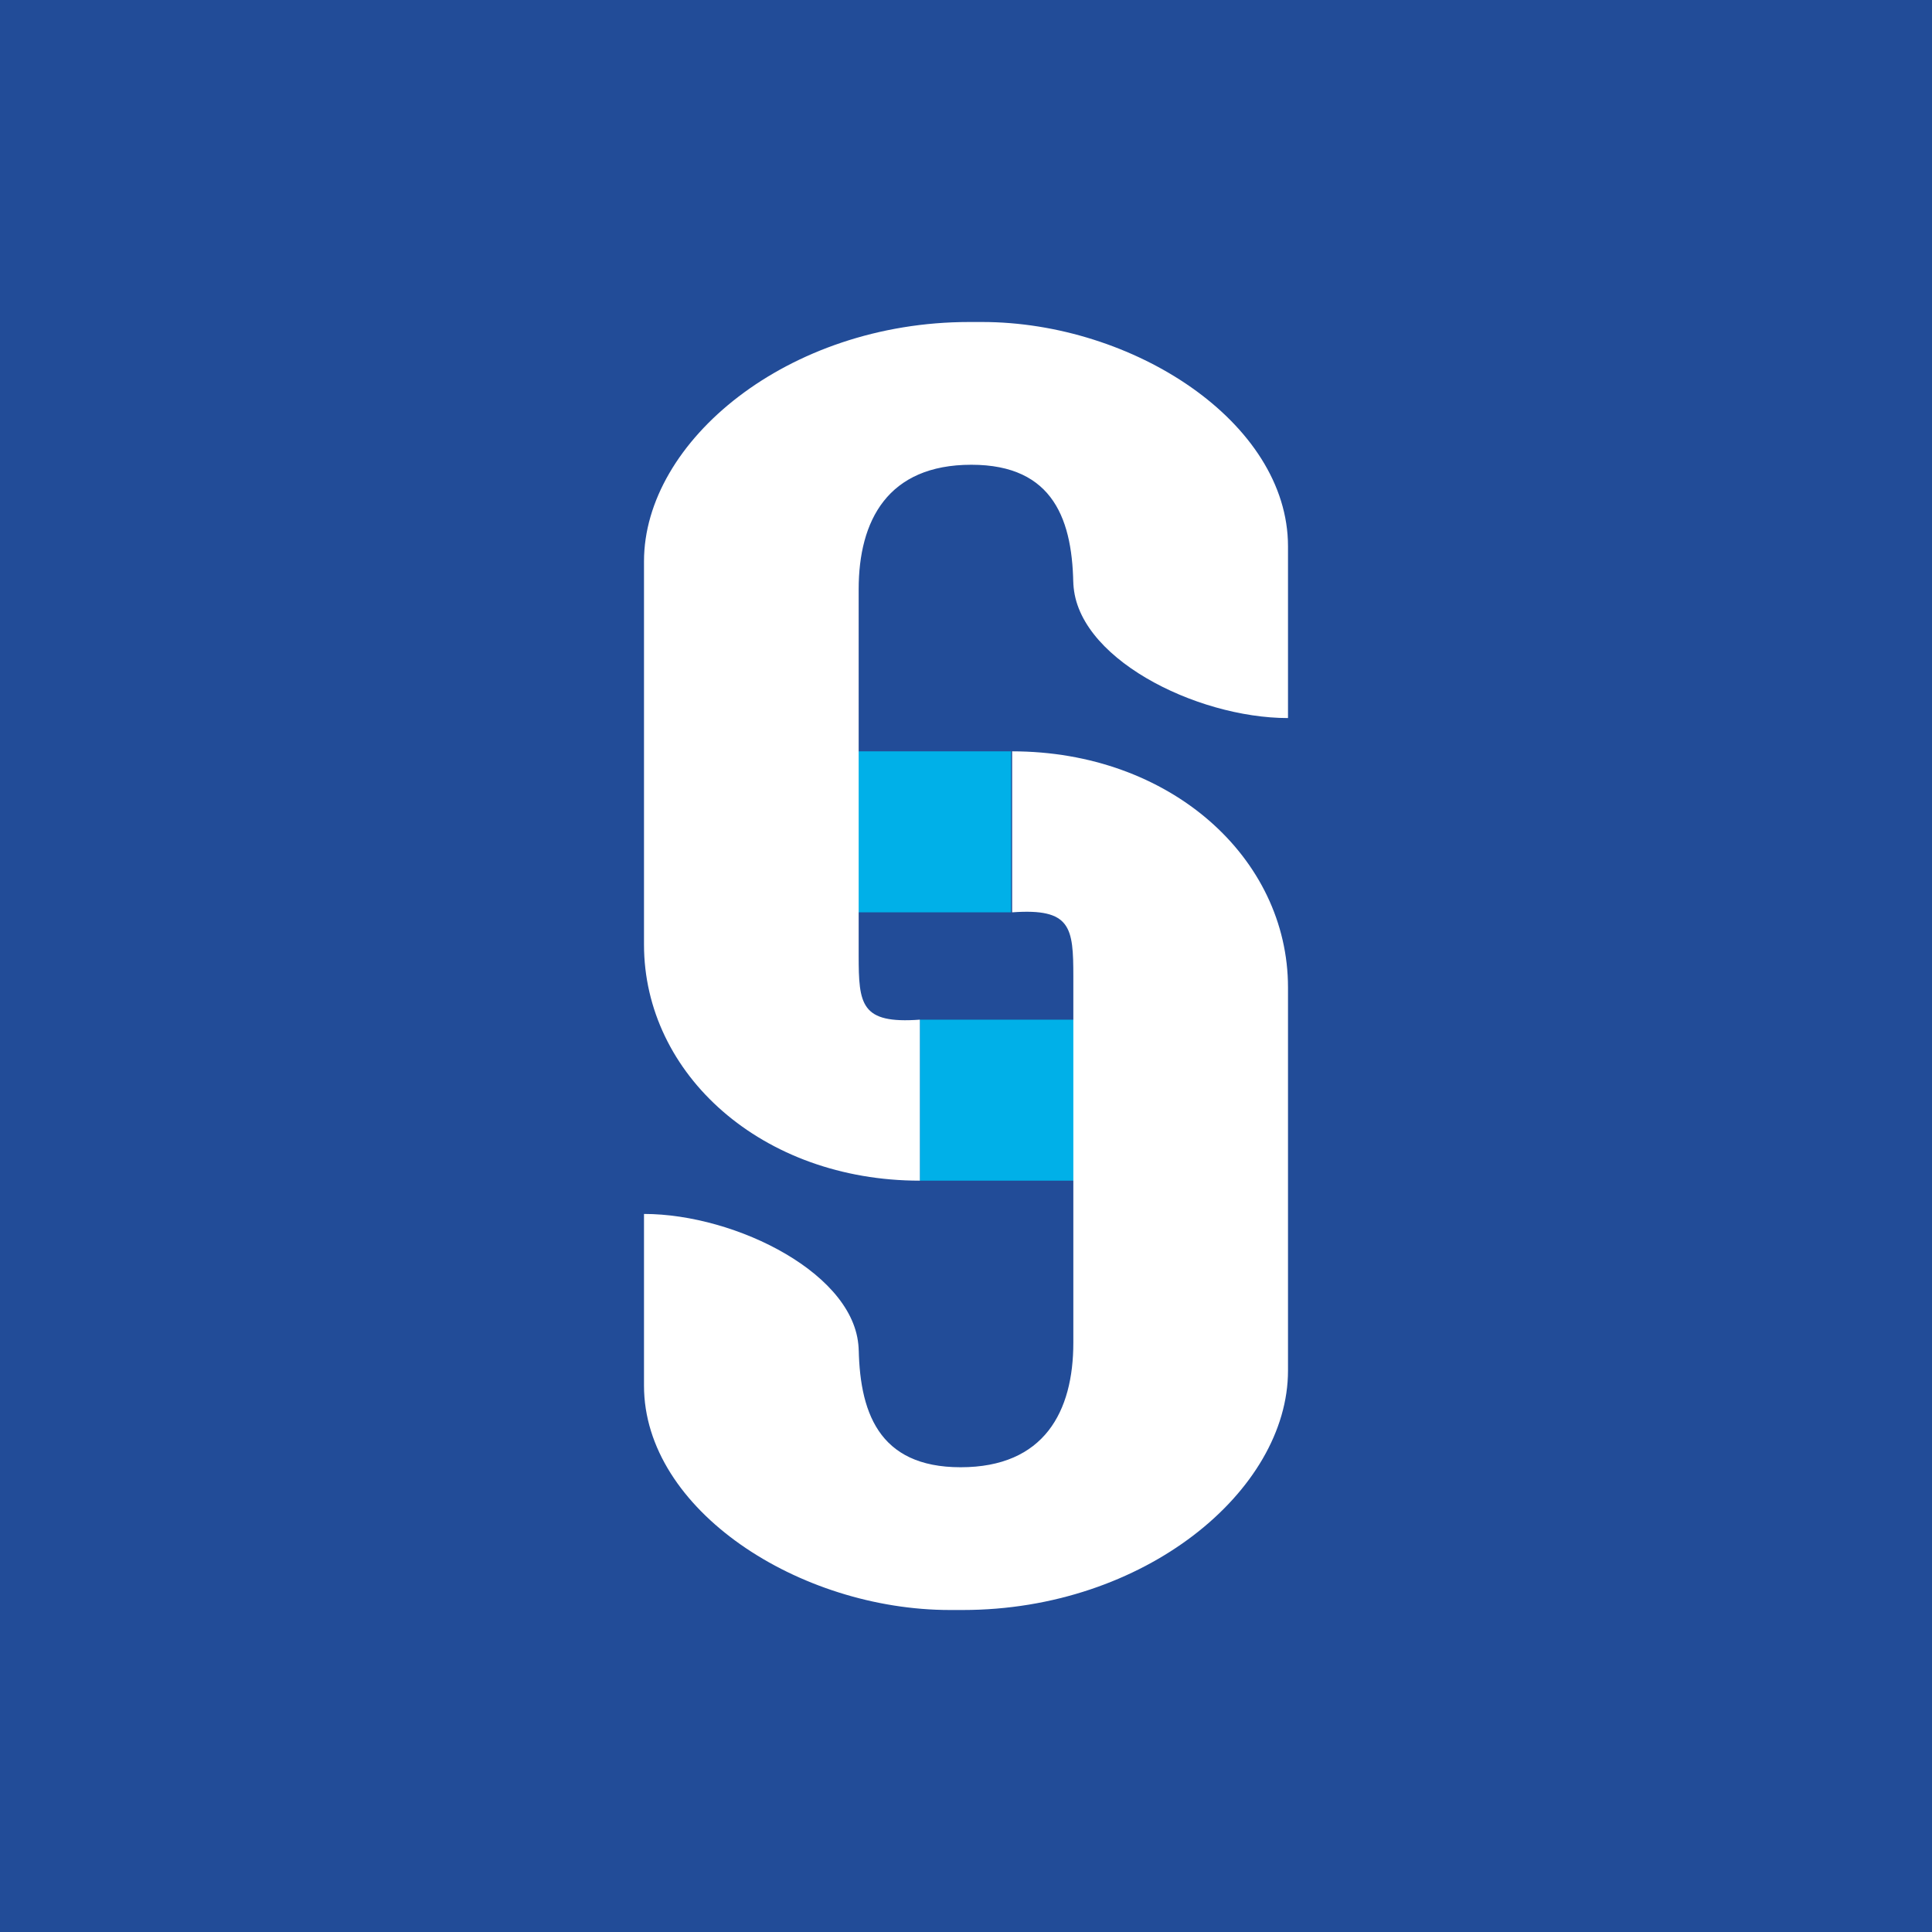 <!-- by TradingView --><svg width="18" height="18" viewBox="0 0 18 18" xmlns="http://www.w3.org/2000/svg"><path fill="#224C98" d="M0 0h18v18H0z"/><path fill="#00B0E8" d="M7.71 7h1.71v1.5H7.71zM8.57 9.5h1.71V11H8.57z"/><path d="M12 5.09v1.6c-.86 0-2-.57-2-1.28v.08c0-.64-.18-1.16-.95-1.16-.78 0-1.05.52-1.05 1.16V8.9c0 .46.02.64.57.6V11C7.1 11 6 10.01 6 8.8V5.23C6 4.11 7.34 3 9.03 3h.12c1.4 0 2.85.93 2.85 2.09Z" fill="#fff"/><path d="M6 12.91v-1.6c.86 0 2 .57 2 1.28v-.08c0 .64.18 1.16.95 1.16.78 0 1.05-.52 1.05-1.16V9.1c0-.46-.02-.64-.57-.6V7C10.9 7 12 7.99 12 9.2v3.57C12 13.89 10.66 15 8.97 15h-.12C7.45 15 6 14.07 6 12.91Z" fill="#fff"/></svg>